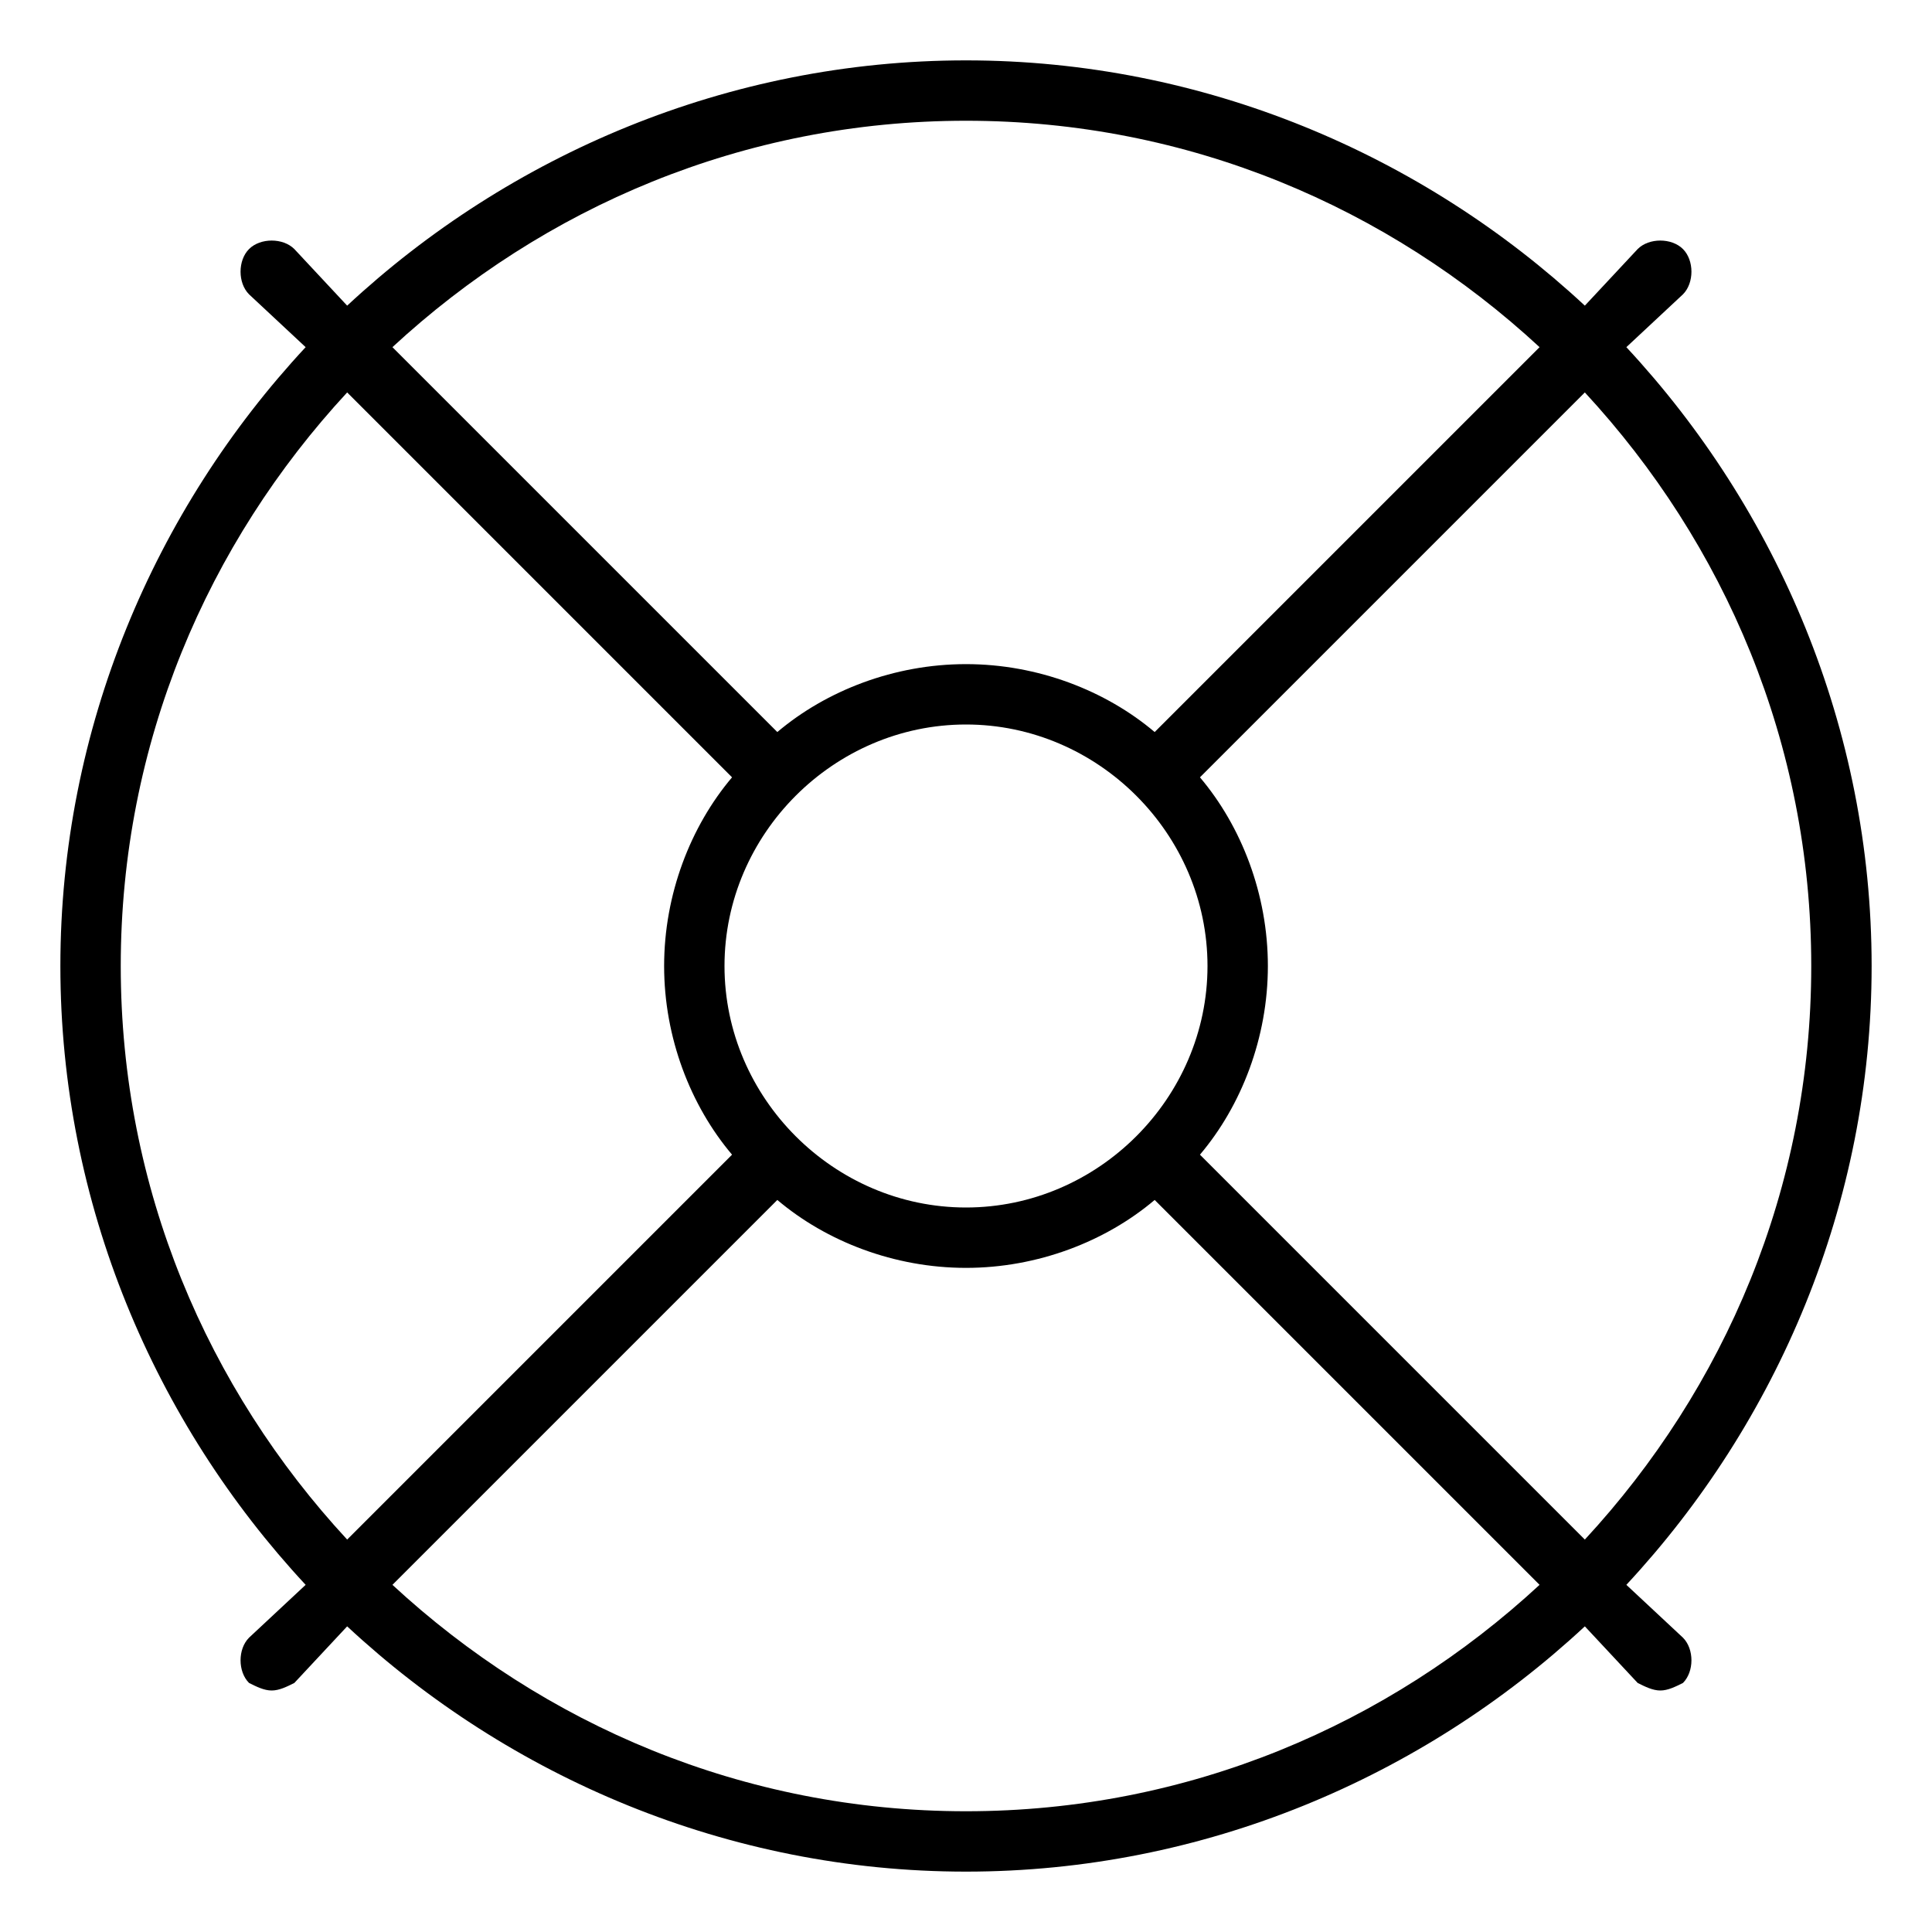 <svg xmlns="http://www.w3.org/2000/svg" viewBox="0 0 512 512"><!-- Font Awesome Pro 6.0.0-alpha1 by @fontawesome - https://fontawesome.com License - https://fontawesome.com/license (Commercial License) --><path d="M431 420C471 377 496 319 496 256S471 135 431 92L446 78C449 75 449 69 446 66S437 63 434 66L420 81C377 41 319 16 256 16S135 41 92 81L78 66C75 63 69 63 66 66S63 75 66 78L81 92C41 135 16 193 16 256S41 377 81 420L66 434C63 437 63 443 66 446C68 447 70 448 72 448S76 447 78 446L92 431C135 471 193 496 256 496S377 471 420 431L434 446C436 447 438 448 440 448S444 447 446 446C449 443 449 437 446 434L431 420ZM480 256C480 315 457 368 420 408L318 306C329 293 336 275 336 256S329 219 318 206L420 104C457 144 480 197 480 256ZM192 256C192 221 221 192 256 192S320 221 320 256S291 320 256 320S192 291 192 256ZM256 32C315 32 368 55 408 92L306 194C293 183 275 176 256 176S219 183 206 194L104 92C144 55 197 32 256 32ZM32 256C32 197 55 144 92 104L194 206C183 219 176 237 176 256S183 293 194 306L92 408C55 368 32 315 32 256ZM256 480C197 480 144 457 104 420L206 318C219 329 237 336 256 336S293 329 306 318L408 420C368 457 315 480 256 480Z"/></svg>